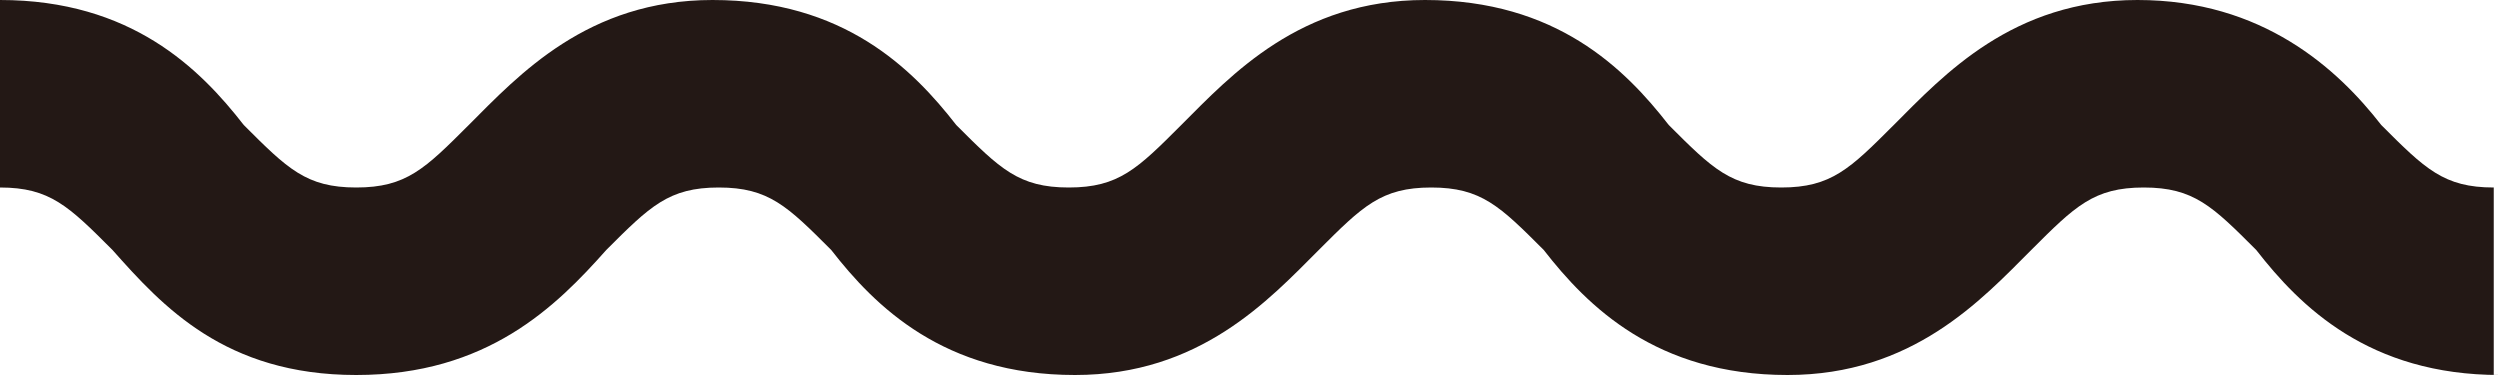 <?xml version="1.0" encoding="utf-8"?>
<!-- Generator: Adobe Illustrator 19.0.0, SVG Export Plug-In . SVG Version: 6.00 Build 0)  -->
<svg version="1.1" id="レイヤー_1" xmlns="http://www.w3.org/2000/svg" xmlns:xlink="http://www.w3.org/1999/xlink" x="0px"
	 y="0px" viewBox="0 0 40 6" style="enable-background:new 0 0 40 6;" xml:space="preserve">
<style type="text/css">
	.st0{fill:#231815;}
</style>
<g id="XMLID_3_">
	<g id="XMLID_36_">
		<g id="XMLID_39_">
			<line id="XMLID_40_" class="st0" x1="0" y1="3" x2="40" y2="3"/>
		</g>
		<g id="XMLID_37_">
			<path id="XMLID_38_" class="st0" d="M40,6c-2.1,0-3.2-1.1-3.9-2c-0.7-0.7-1-1-1.8-1c-0.8,0-1.1,0.3-1.8,1c-0.8,0.8-1.9,2-3.9,2
				c-2.1,0-3.2-1.1-3.9-2c-0.7-0.7-1-1-1.8-1c-0.8,0-1.1,0.3-1.8,1c-0.8,0.8-1.9,2-3.9,2c-2.1,0-3.2-1.1-3.9-2c-0.7-0.7-1-1-1.8-1
				c-0.8,0-1.1,0.3-1.8,1C8.9,4.9,7.8,6,5.7,6S2.6,4.9,1.8,4C1.1,3.3,0.8,3,0,3V0c2.1,0,3.2,1.1,3.9,2c0.7,0.7,1,1,1.8,1
				c0.8,0,1.1-0.3,1.8-1c0.8-0.8,1.9-2,3.9-2c2.1,0,3.2,1.1,3.9,2c0.7,0.7,1,1,1.8,1c0.8,0,1.1-0.3,1.8-1c0.8-0.8,1.9-2,3.9-2
				c2.1,0,3.2,1.1,3.9,2c0.7,0.7,1,1,1.8,1c0.8,0,1.1-0.3,1.8-1c0.8-0.8,1.9-2,3.9-2s3.2,1.1,3.9,2c0.7,0.7,1,1,1.8,1V6z"/>
		</g>
	</g>
</g>
</svg>
